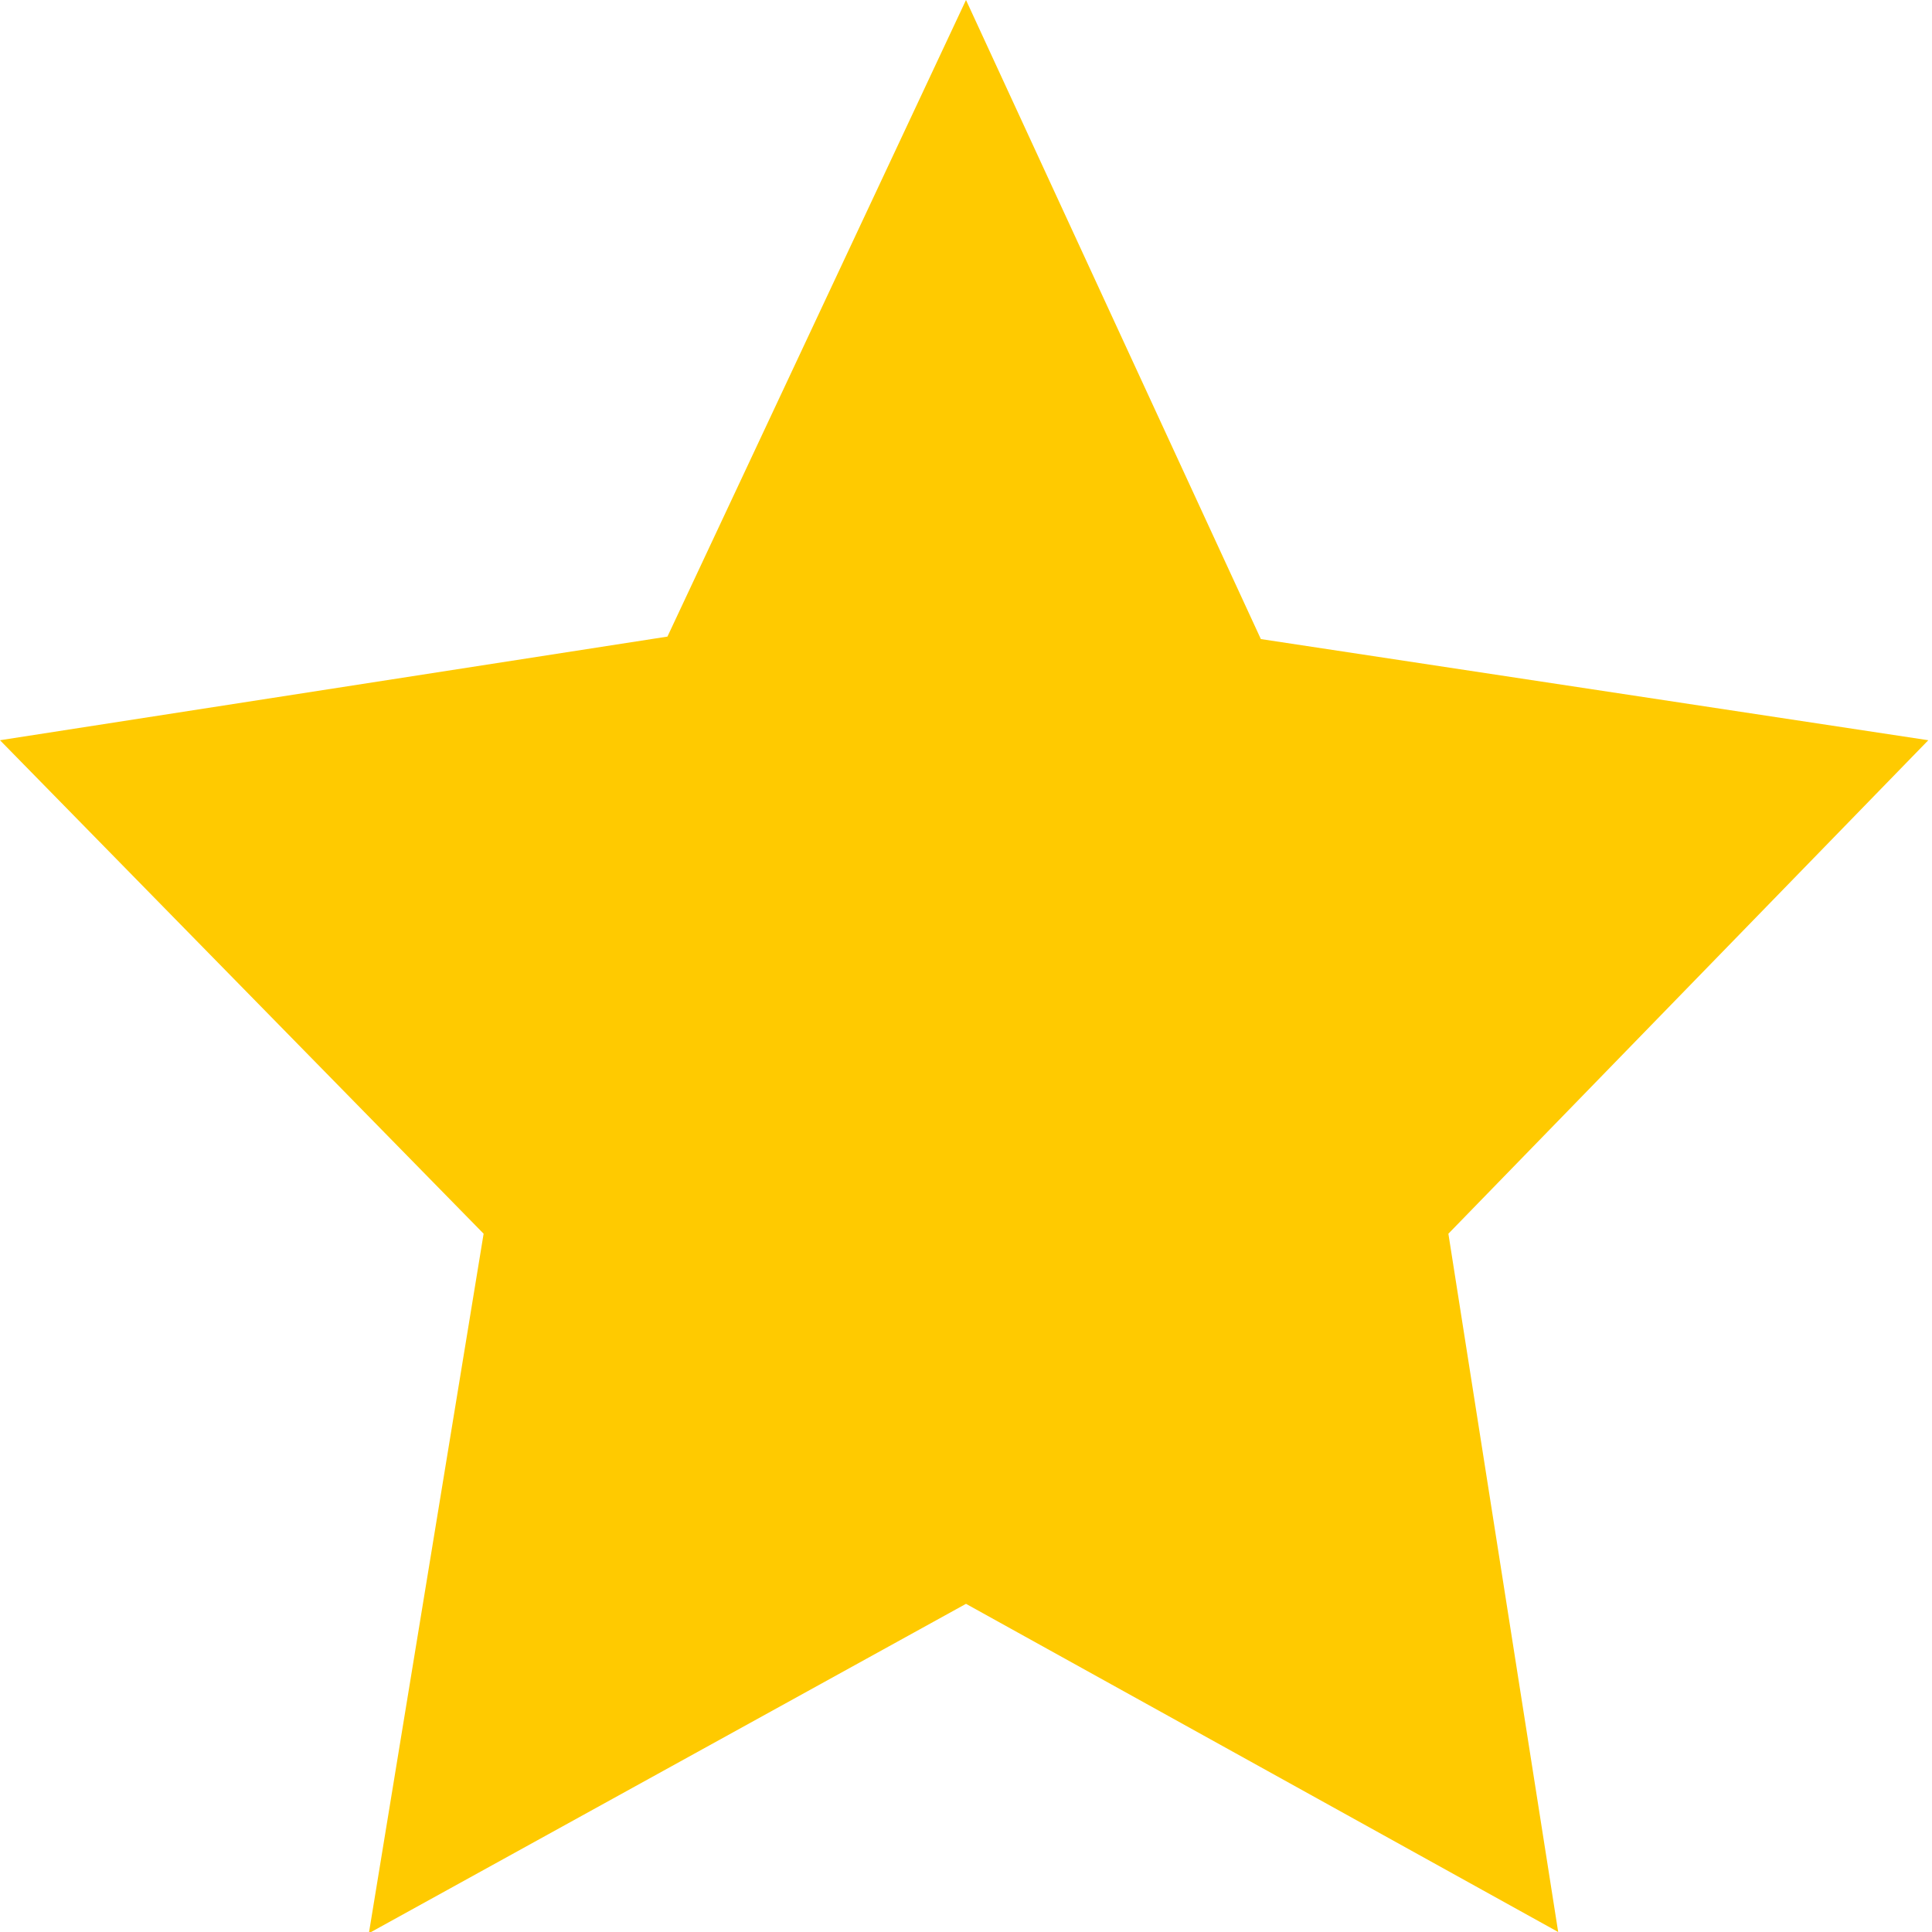<svg id="Layer_1" data-name="Layer 1" xmlns="http://www.w3.org/2000/svg" viewBox="0 0 15.66 15.66"><defs><style>.cls-1{fill:#ffca00;fill-rule:evenodd;}</style></defs><path class="cls-1" d="M8.2,0,5.78,5.16.37,6l3.92,4-.93,5.67L8.2,13,13,15.66,12.11,10,16,6l-5.41-.82Z" transform="translate(-0.37)"/></svg>